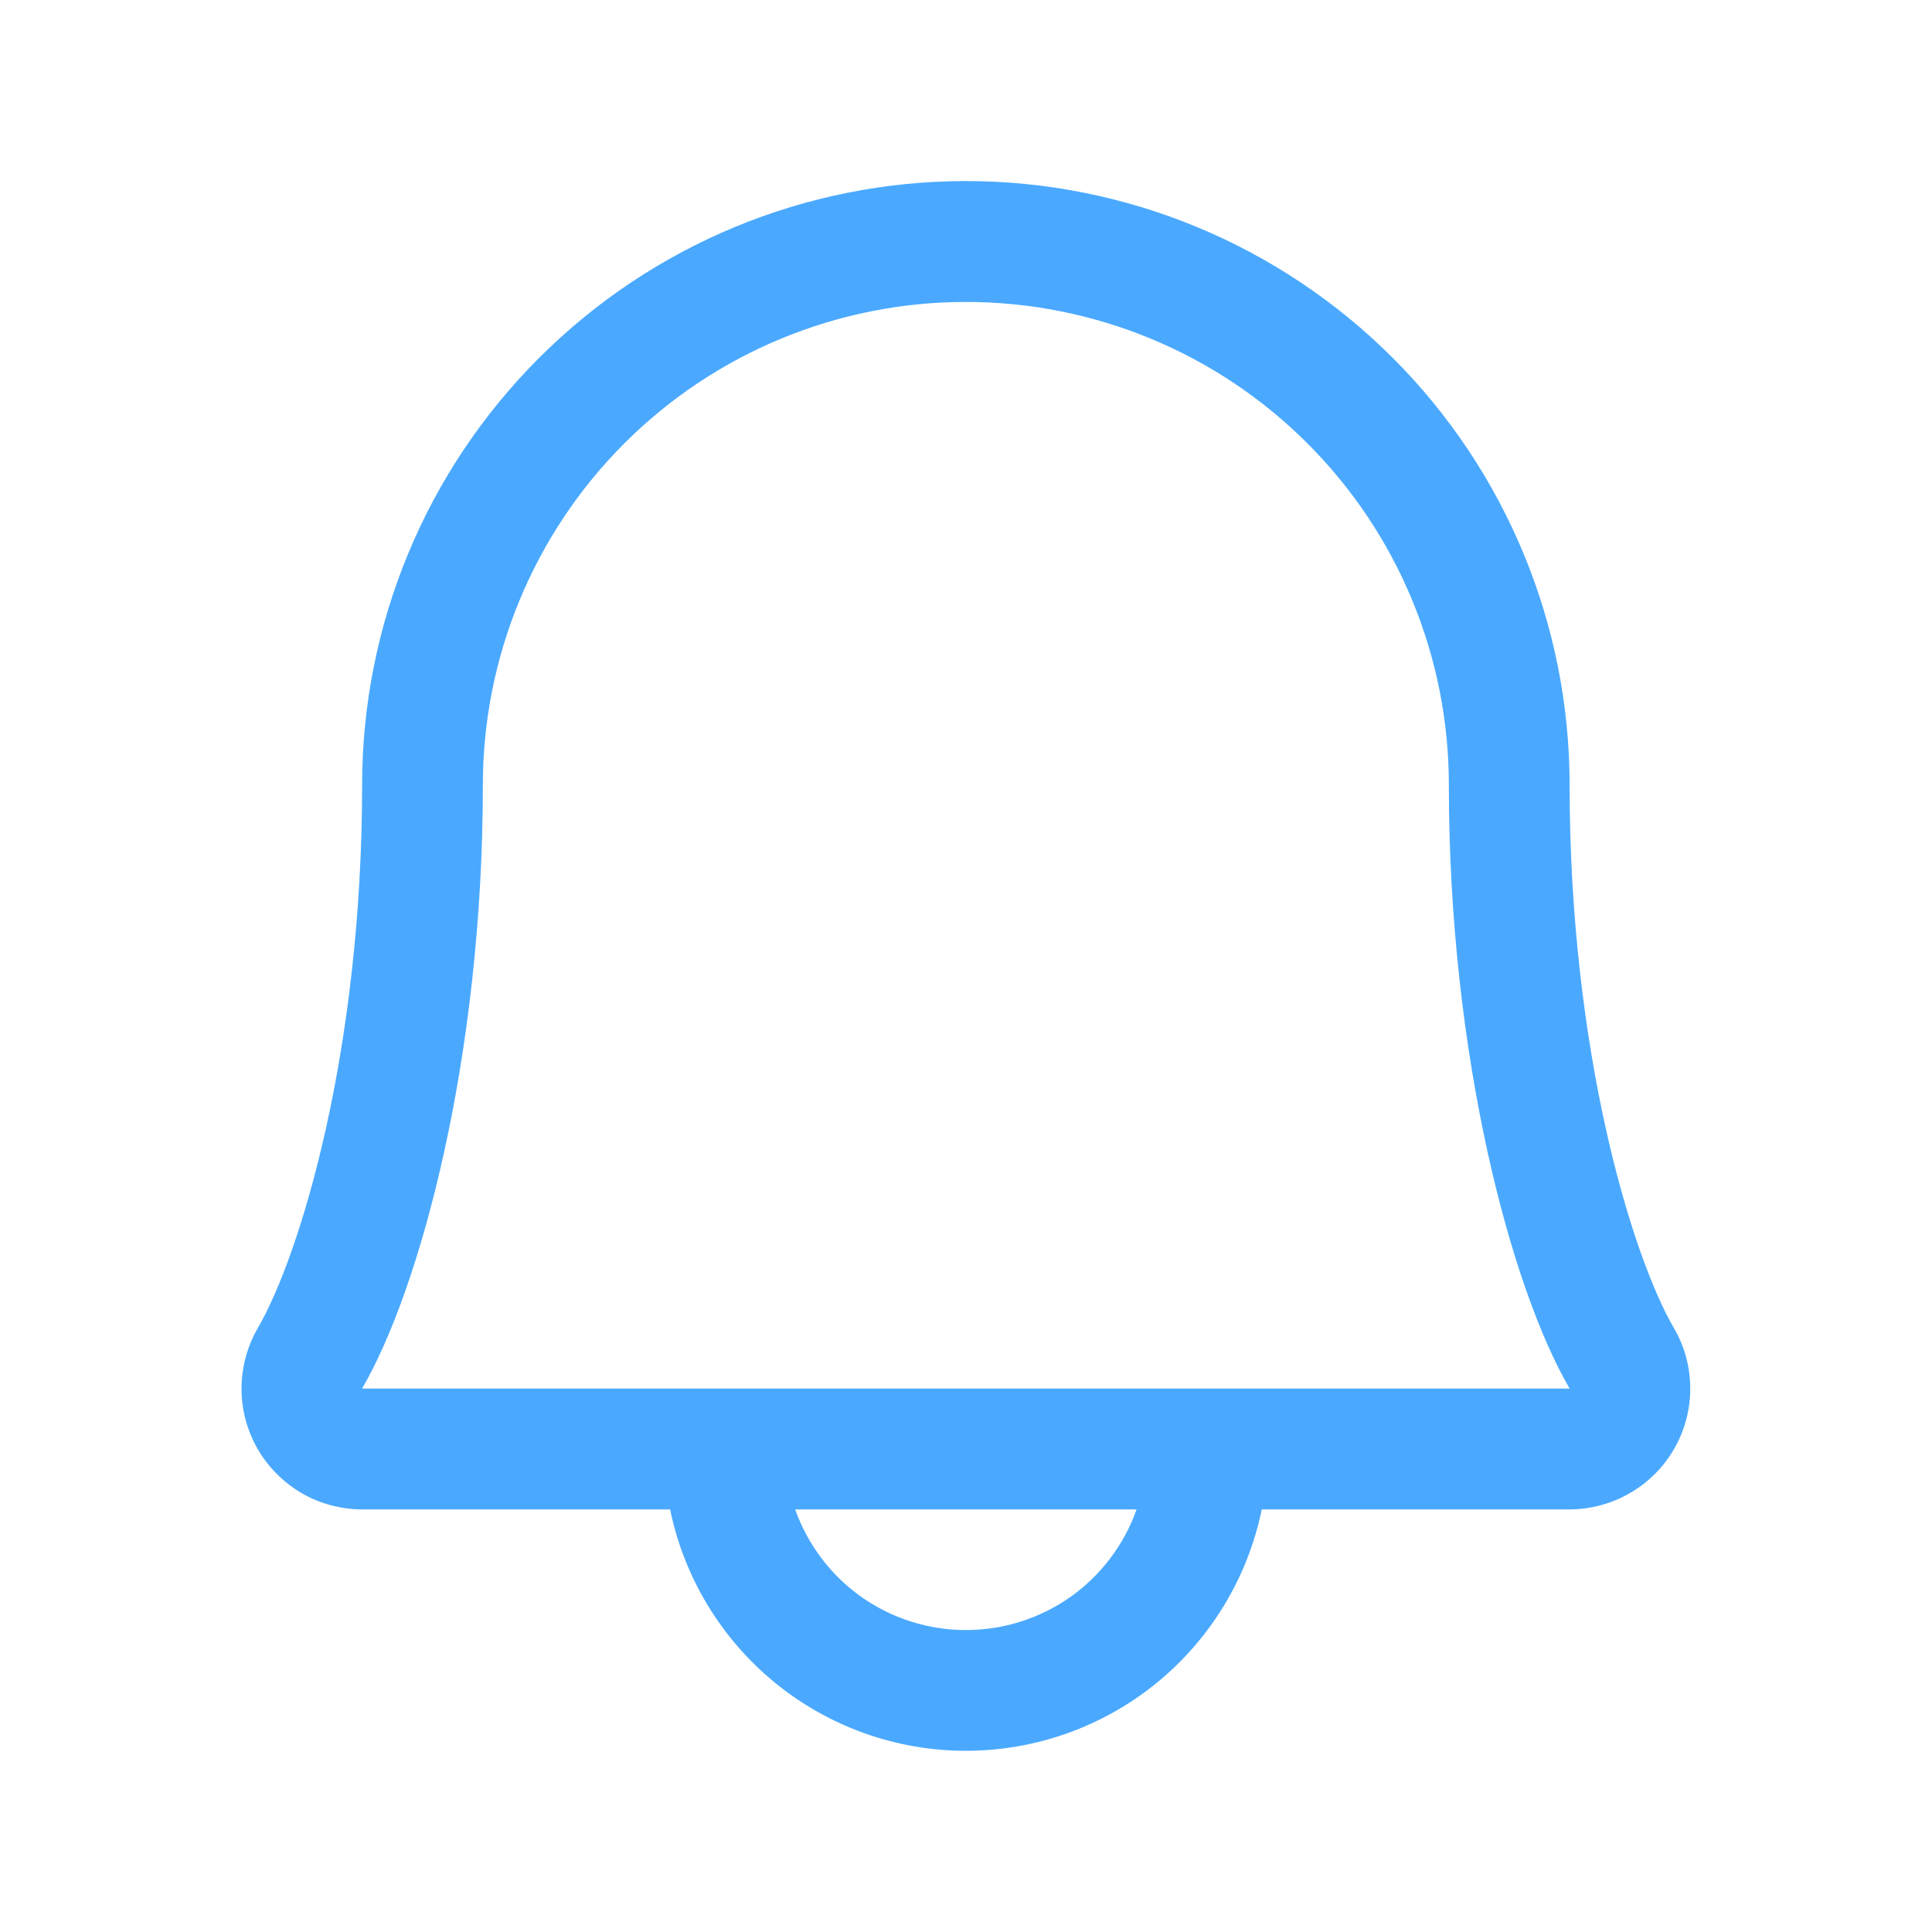<svg width="14" height="14" viewBox="0 0 14 14" fill="none" xmlns="http://www.w3.org/2000/svg">
<path d="M12.129 9.622C11.825 9.099 11.374 7.62 11.374 5.688C11.374 4.527 10.913 3.414 10.093 2.594C9.272 1.773 8.16 1.312 6.999 1.312C5.839 1.312 4.726 1.773 3.906 2.594C3.085 3.414 2.624 4.527 2.624 5.688C2.624 7.62 2.173 9.099 1.869 9.622C1.792 9.755 1.751 9.906 1.75 10.059C1.749 10.213 1.79 10.365 1.866 10.498C1.943 10.632 2.053 10.742 2.186 10.82C2.319 10.897 2.47 10.937 2.624 10.938H4.856C4.957 11.431 5.226 11.875 5.616 12.194C6.007 12.513 6.495 12.687 6.999 12.687C7.503 12.687 7.992 12.513 8.383 12.194C8.773 11.875 9.042 11.431 9.143 10.938H11.374C11.528 10.937 11.679 10.896 11.812 10.819C11.945 10.742 12.056 10.631 12.132 10.498C12.209 10.364 12.249 10.213 12.248 10.059C12.248 9.906 12.207 9.755 12.129 9.622ZM6.999 11.812C6.728 11.812 6.463 11.728 6.242 11.572C6.02 11.415 5.853 11.193 5.762 10.938H8.236C8.146 11.193 7.978 11.415 7.757 11.572C7.535 11.728 7.271 11.812 6.999 11.812ZM2.624 10.062C3.045 9.338 3.499 7.661 3.499 5.688C3.499 4.759 3.868 3.869 4.524 3.213C5.181 2.556 6.071 2.188 6.999 2.188C7.928 2.188 8.818 2.556 9.474 3.213C10.131 3.869 10.499 4.759 10.499 5.688C10.499 7.659 10.952 9.337 11.374 10.062H2.624Z" fill="#4AA9FF"/>
</svg>
